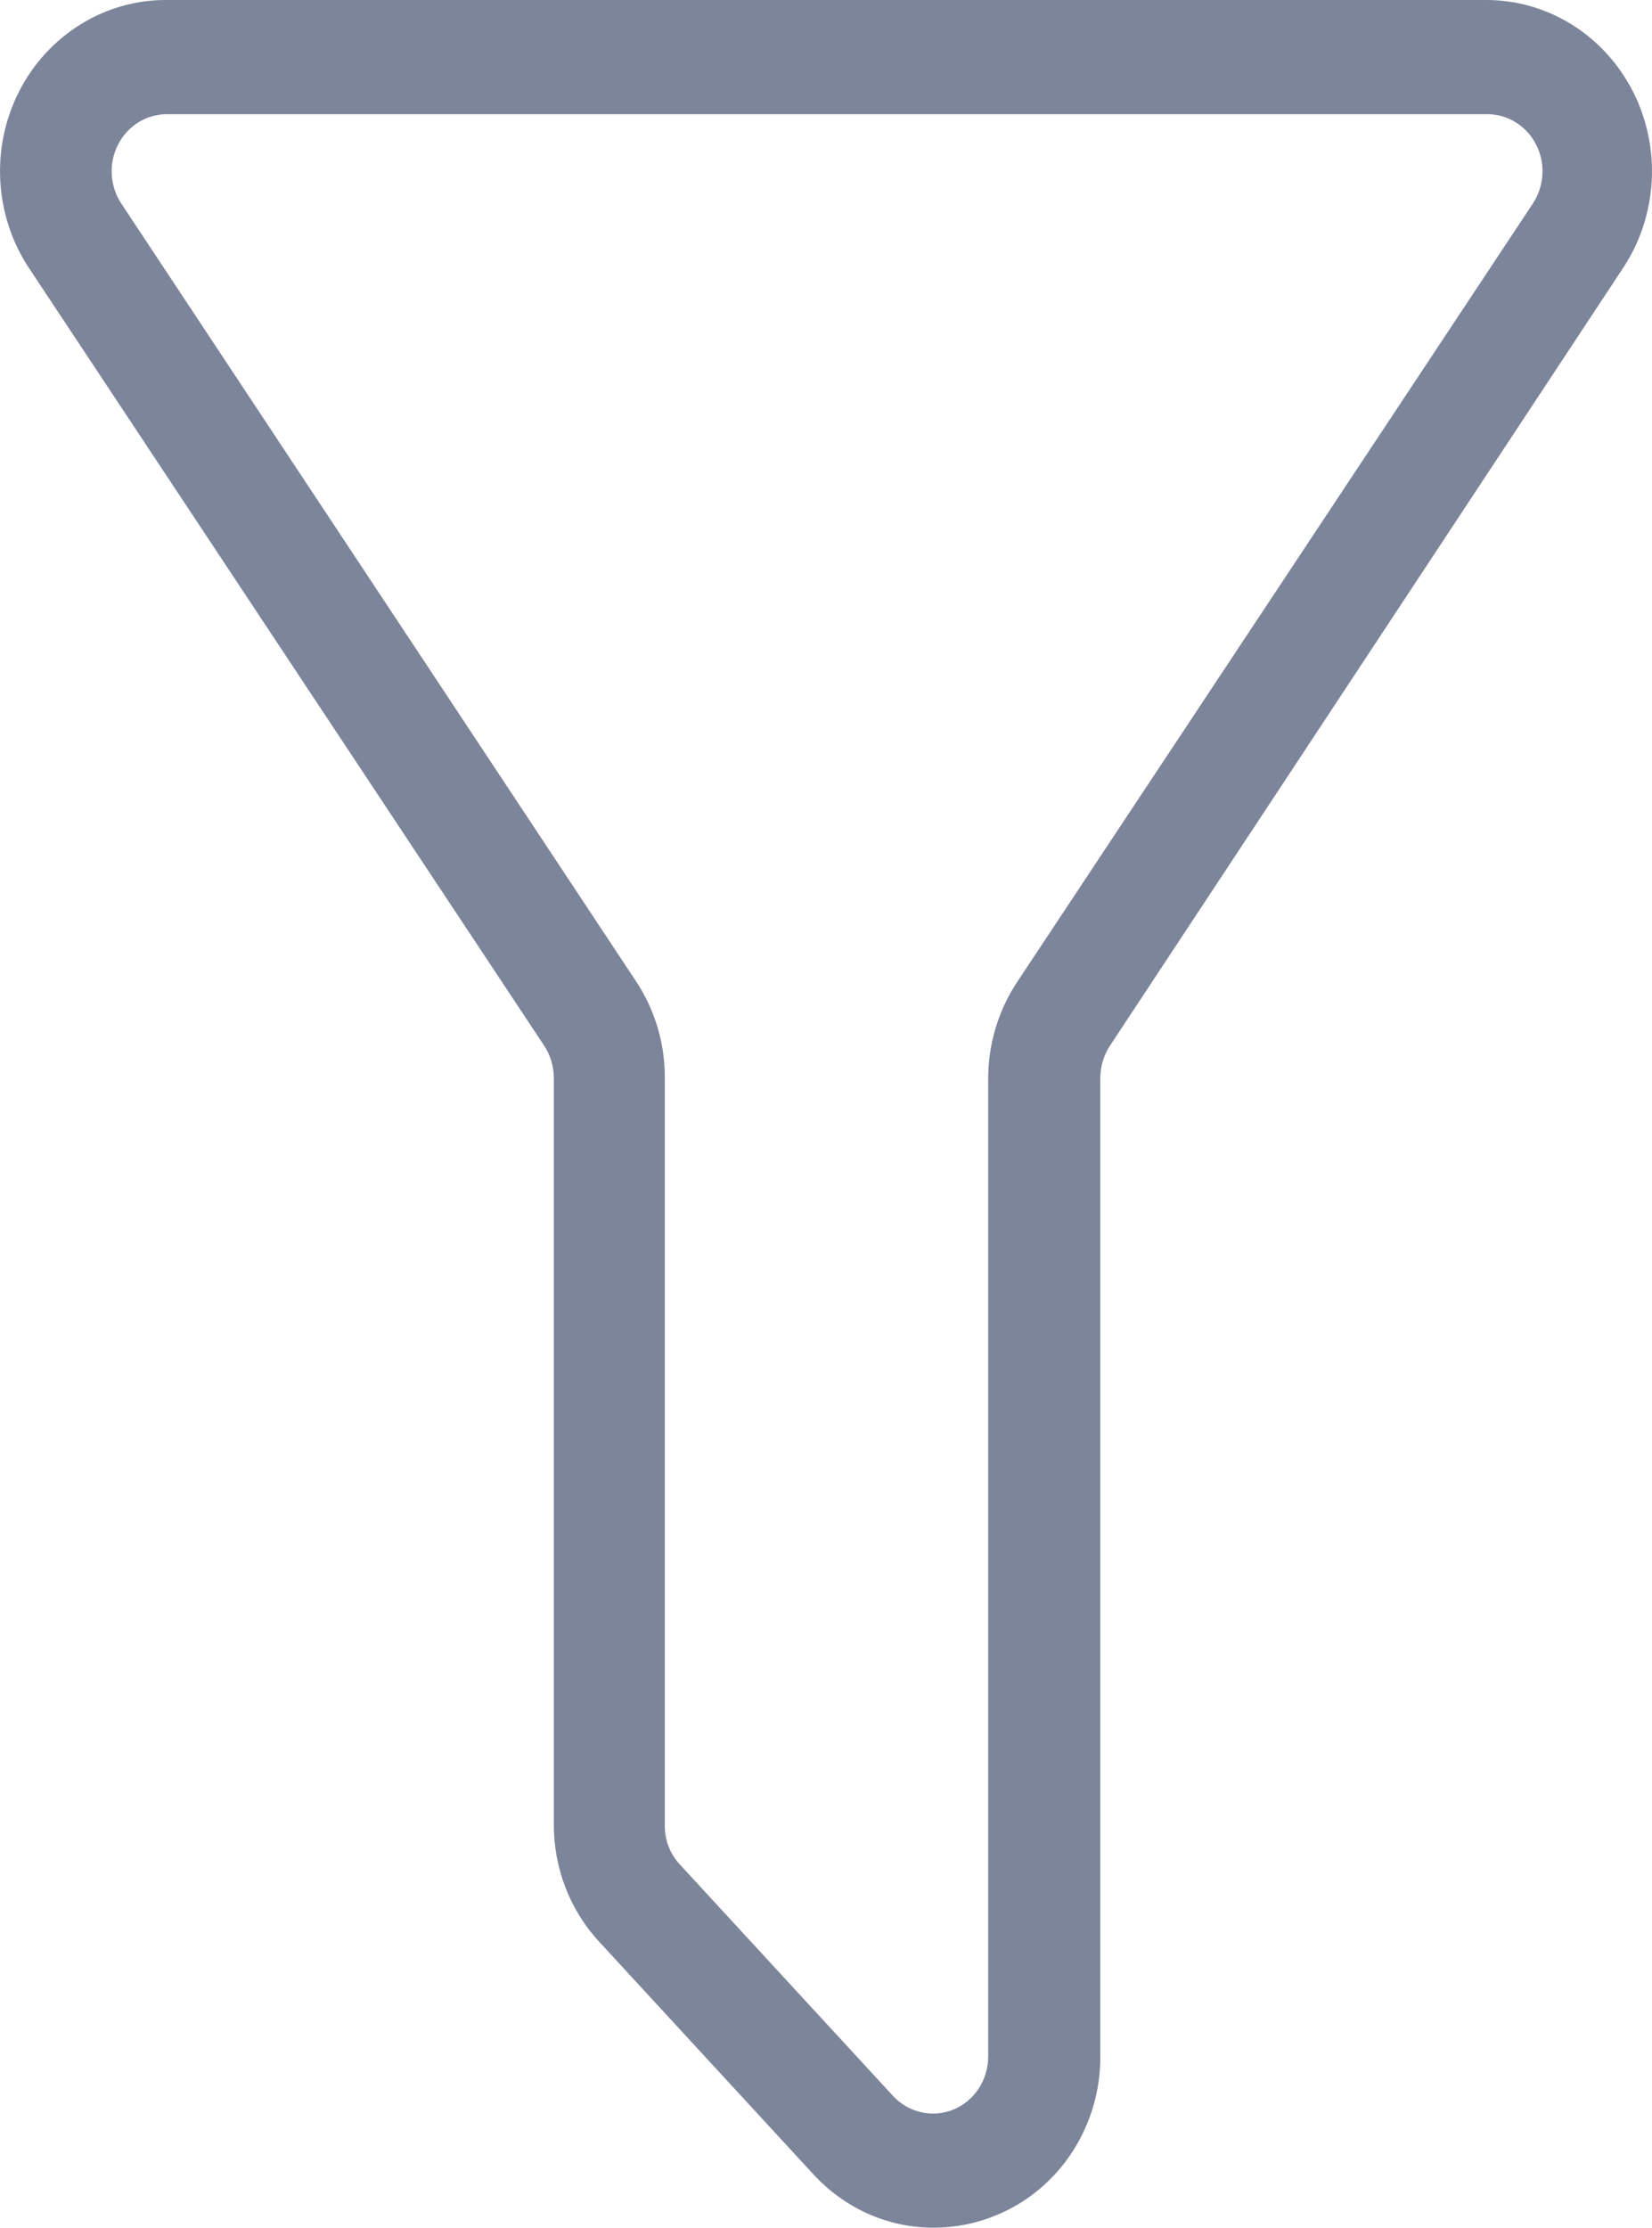 <svg width="23" height="31" viewBox="0 0 23 31" fill="none" xmlns="http://www.w3.org/2000/svg">
<path d="M8.349 27.028L11.327 30.26C11.544 30.495 11.805 30.682 12.094 30.81C12.383 30.937 12.694 31.002 13.008 31C13.304 30.999 13.597 30.94 13.871 30.826C14.3 30.65 14.668 30.345 14.926 29.95C15.184 29.556 15.322 29.09 15.319 28.613V15C15.32 14.84 15.367 14.683 15.454 14.551L22.598 3.728C22.835 3.37 22.972 2.952 22.996 2.518C23.02 2.085 22.929 1.654 22.733 1.27C22.537 0.887 22.243 0.566 21.884 0.342C21.524 0.118 21.112 -0 20.692 1.87912e-07H2.308C1.888 -0 1.476 0.118 1.117 0.342C0.757 0.566 0.463 0.887 0.267 1.27C0.071 1.654 -0.02 2.085 0.004 2.518C0.028 2.952 0.165 3.37 0.402 3.728L7.576 14.551C7.663 14.683 7.71 14.84 7.711 15V25.385C7.708 25.998 7.937 26.587 8.349 27.028ZM1.689 2.833C1.61 2.713 1.564 2.574 1.556 2.43C1.547 2.285 1.578 2.141 1.643 2.013C1.708 1.885 1.806 1.778 1.926 1.703C2.046 1.628 2.183 1.589 2.323 1.589H20.707C20.847 1.589 20.984 1.628 21.104 1.703C21.224 1.778 21.322 1.885 21.387 2.013C21.453 2.141 21.483 2.285 21.474 2.43C21.466 2.574 21.42 2.713 21.341 2.833L14.168 13.655C13.903 14.051 13.76 14.52 13.758 15V28.613C13.759 28.772 13.714 28.928 13.628 29.061C13.542 29.193 13.419 29.296 13.276 29.355C13.133 29.414 12.975 29.428 12.825 29.393C12.674 29.359 12.536 29.279 12.43 29.163L9.452 25.931C9.32 25.782 9.25 25.587 9.256 25.385V15C9.258 14.52 9.118 14.051 8.855 13.655L1.689 2.833Z" fill="#7D859A"/>
</svg>

